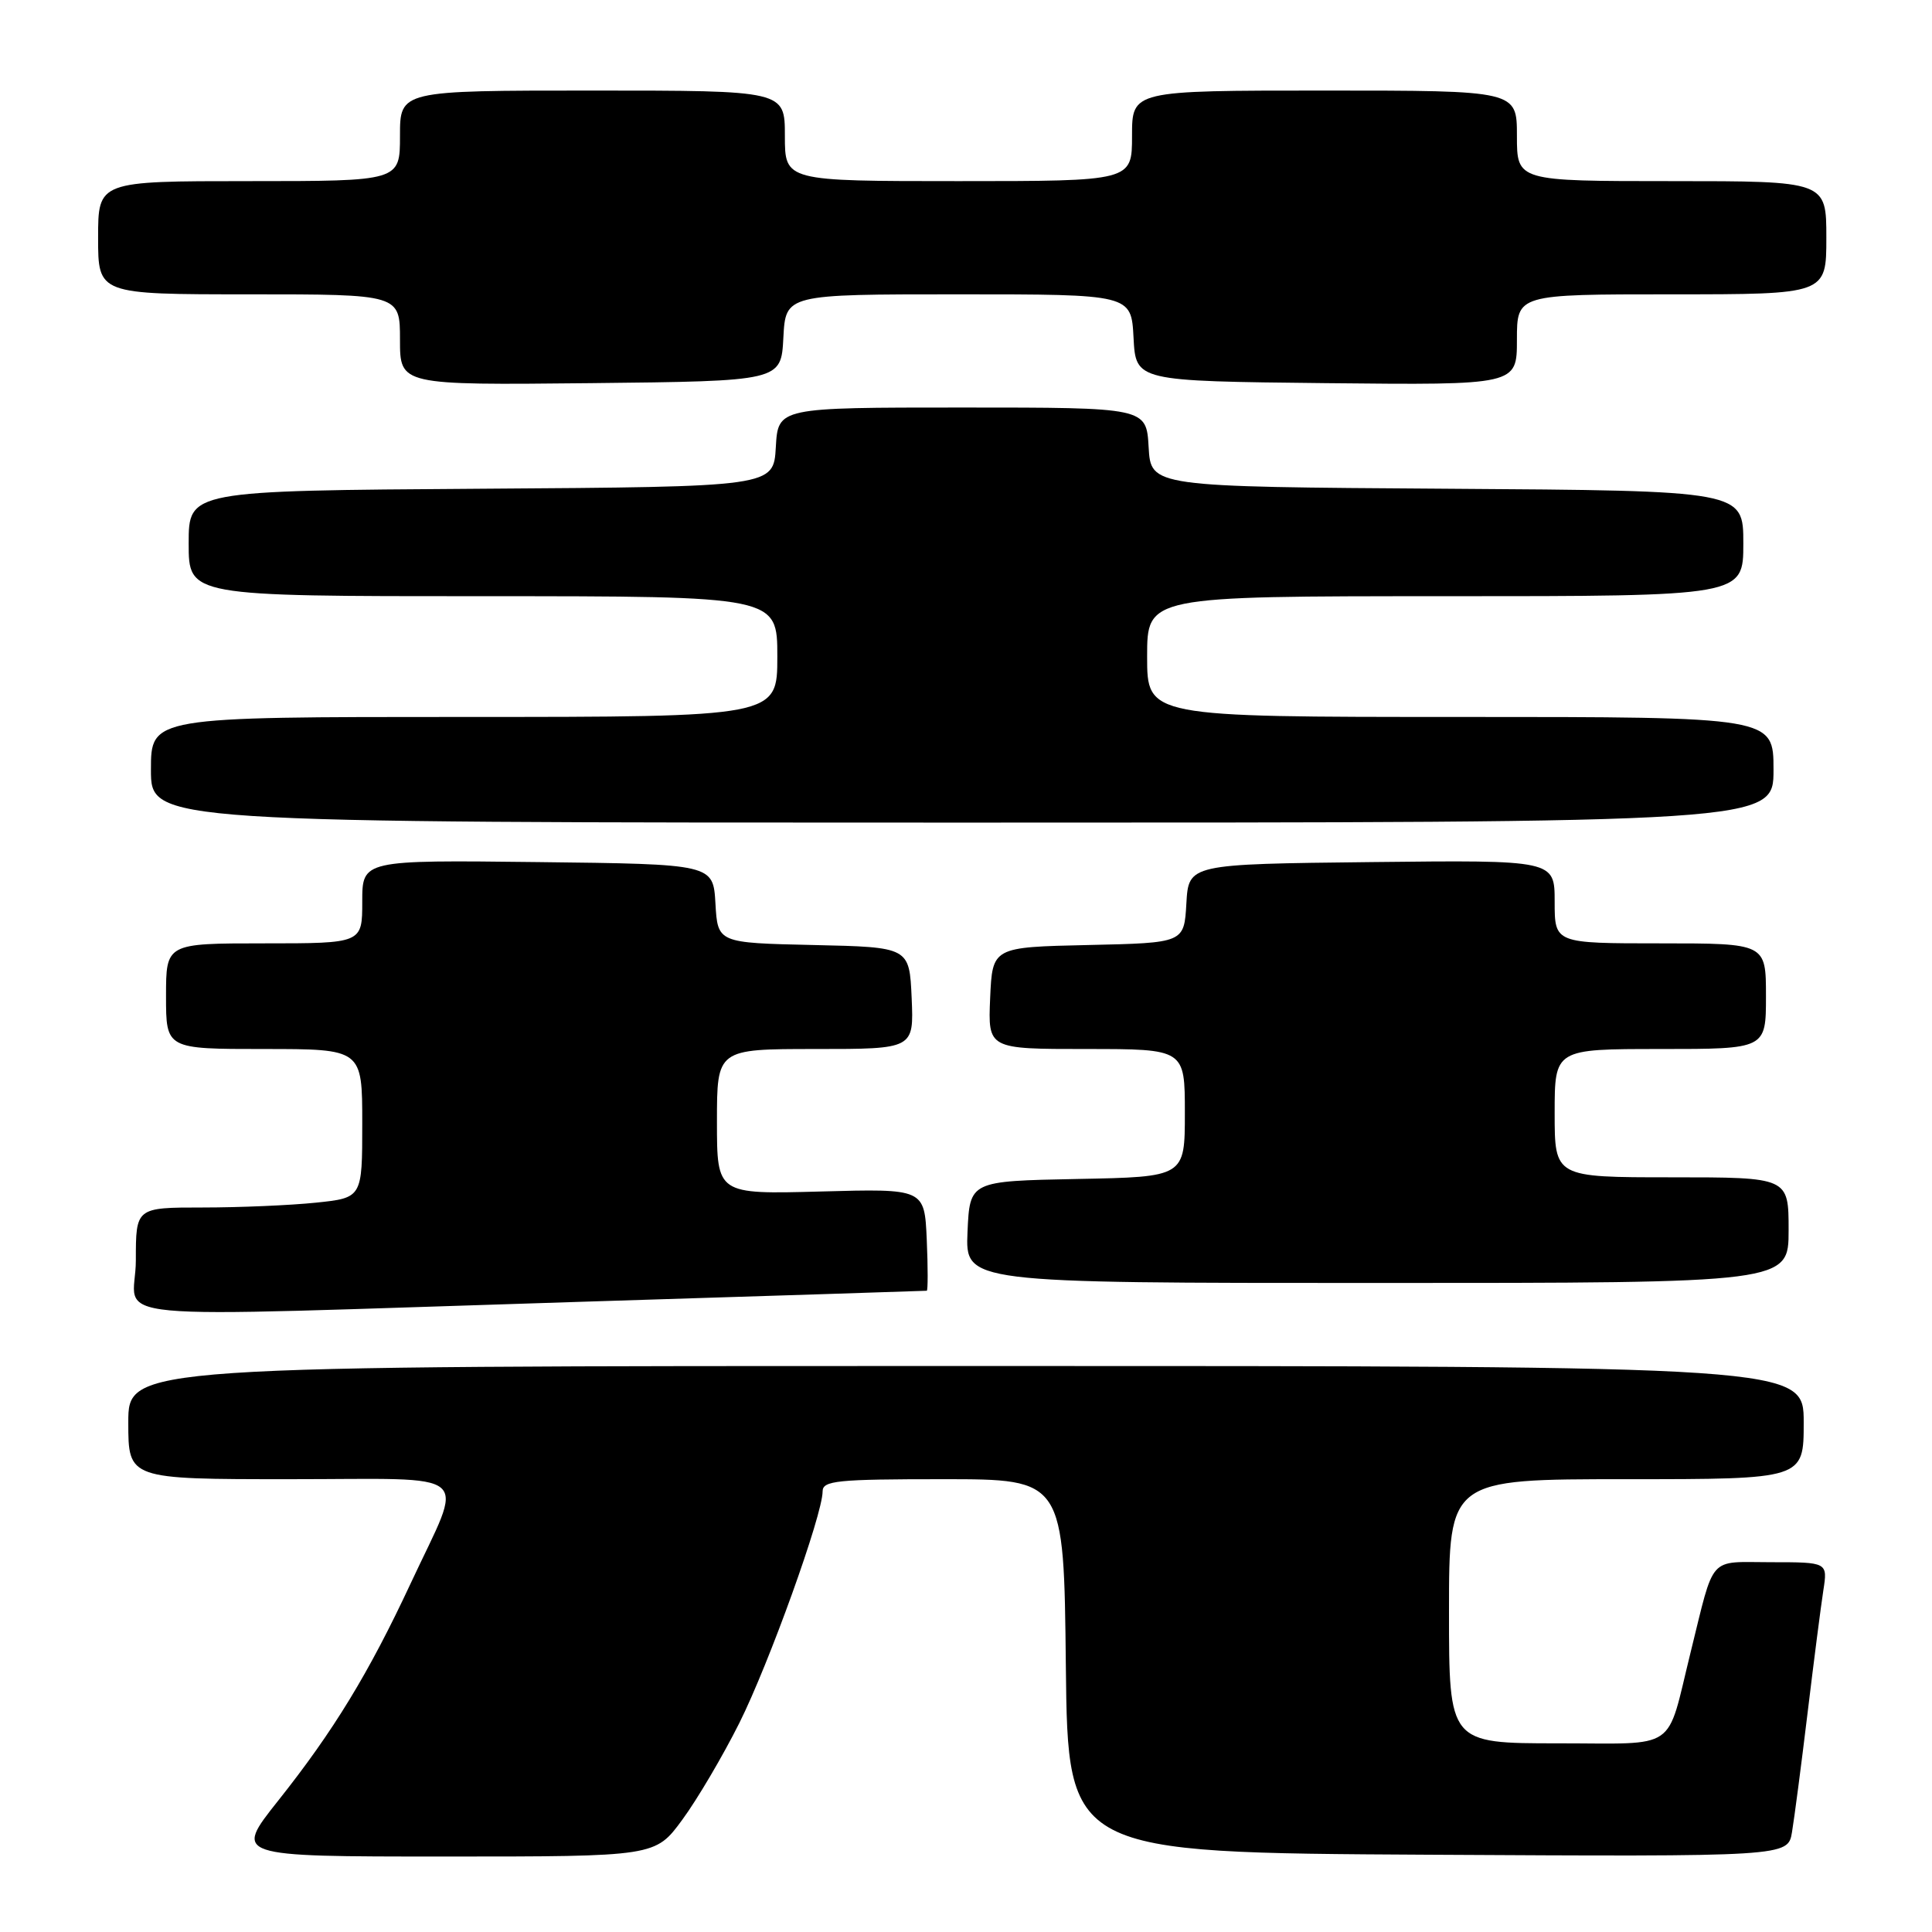 <?xml version="1.0" encoding="UTF-8" standalone="no"?>
<!DOCTYPE svg PUBLIC "-//W3C//DTD SVG 1.1//EN" "http://www.w3.org/Graphics/SVG/1.1/DTD/svg11.dtd" >
<svg xmlns="http://www.w3.org/2000/svg" xmlns:xlink="http://www.w3.org/1999/xlink" version="1.1" viewBox="0 0 256 256">
 <g >
 <path fill="currentColor"
d=" M 90.41 241.12 C 92.39 238.43 95.78 232.67 97.96 228.32 C 101.90 220.44 109.00 200.71 109.00 197.62 C 109.00 196.19 110.90 196.00 124.98 196.00 C 140.97 196.00 140.97 196.00 141.23 220.75 C 141.50 245.50 141.50 245.50 189.20 245.76 C 236.91 246.02 236.91 246.02 237.45 242.76 C 237.75 240.97 238.68 233.88 239.51 227.00 C 240.34 220.12 241.28 212.81 241.60 210.75 C 242.18 207.00 242.18 207.00 234.63 207.00 C 226.24 207.00 227.25 205.87 224.00 219.00 C 220.73 232.25 222.54 231.00 206.46 231.00 C 192.00 231.00 192.00 231.00 192.00 213.50 C 192.00 196.00 192.00 196.00 215.50 196.00 C 239.00 196.00 239.00 196.00 239.00 188.50 C 239.00 181.00 239.00 181.00 128.00 181.00 C 17.00 181.00 17.00 181.00 17.00 188.50 C 17.00 196.00 17.00 196.00 38.41 196.00 C 63.33 196.00 61.57 194.47 54.41 209.82 C 48.85 221.73 44.20 229.36 36.85 238.61 C 30.98 246.00 30.98 246.00 58.90 246.00 C 86.83 246.00 86.83 246.00 90.41 241.12 Z  M 76.50 172.51 C 101.80 171.72 122.63 171.05 122.80 171.03 C 122.96 171.02 122.96 167.96 122.80 164.25 C 122.50 157.50 122.50 157.50 108.75 157.88 C 95.00 158.25 95.00 158.25 95.00 148.63 C 95.00 139.00 95.00 139.00 108.05 139.00 C 121.09 139.00 121.09 139.00 120.80 132.25 C 120.50 125.50 120.50 125.50 107.80 125.22 C 95.10 124.94 95.10 124.94 94.80 119.72 C 94.50 114.50 94.50 114.50 71.25 114.23 C 48.00 113.96 48.00 113.96 48.00 119.48 C 48.00 125.00 48.00 125.00 35.00 125.00 C 22.00 125.00 22.00 125.00 22.00 132.00 C 22.00 139.00 22.00 139.00 35.00 139.00 C 48.00 139.00 48.00 139.00 48.00 148.86 C 48.00 158.72 48.00 158.72 41.85 159.36 C 38.47 159.71 31.72 160.00 26.85 160.00 C 18.00 160.00 18.00 160.00 18.00 167.00 C 18.00 175.28 10.49 174.57 76.50 172.51 Z  M 237.00 163.00 C 237.00 156.00 237.00 156.00 221.50 156.00 C 206.00 156.00 206.00 156.00 206.00 147.50 C 206.00 139.00 206.00 139.00 220.00 139.00 C 234.00 139.00 234.00 139.00 234.00 132.00 C 234.00 125.00 234.00 125.00 220.00 125.00 C 206.00 125.00 206.00 125.00 206.00 119.48 C 206.00 113.96 206.00 113.96 181.75 114.23 C 157.50 114.50 157.50 114.50 157.20 119.72 C 156.90 124.94 156.90 124.94 144.20 125.22 C 131.50 125.50 131.50 125.50 131.20 132.25 C 130.91 139.00 130.91 139.00 143.95 139.00 C 157.00 139.00 157.00 139.00 157.00 147.47 C 157.00 155.95 157.00 155.95 142.75 156.22 C 128.50 156.50 128.50 156.50 128.20 163.25 C 127.91 170.00 127.91 170.00 182.45 170.00 C 237.00 170.00 237.00 170.00 237.00 163.00 Z  M 235.00 102.00 C 235.00 95.00 235.00 95.00 193.50 95.00 C 152.00 95.00 152.00 95.00 152.00 87.00 C 152.00 79.00 152.00 79.00 191.50 79.00 C 231.00 79.00 231.00 79.00 231.00 72.01 C 231.00 65.02 231.00 65.02 191.75 64.76 C 152.50 64.50 152.50 64.50 152.20 59.25 C 151.90 54.00 151.90 54.00 127.50 54.00 C 103.10 54.00 103.10 54.00 102.80 59.25 C 102.50 64.50 102.50 64.50 63.75 64.76 C 25.00 65.02 25.00 65.02 25.00 72.01 C 25.00 79.00 25.00 79.00 64.00 79.00 C 103.00 79.00 103.00 79.00 103.00 87.00 C 103.00 95.00 103.00 95.00 61.50 95.00 C 20.00 95.00 20.00 95.00 20.00 102.00 C 20.00 109.00 20.00 109.00 127.50 109.00 C 235.00 109.00 235.00 109.00 235.00 102.00 Z  M 103.80 44.75 C 104.10 39.00 104.10 39.00 127.00 39.00 C 149.90 39.00 149.90 39.00 150.20 44.75 C 150.50 50.50 150.50 50.50 175.75 50.77 C 201.00 51.03 201.00 51.03 201.00 45.02 C 201.00 39.00 201.00 39.00 221.50 39.00 C 242.00 39.00 242.00 39.00 242.00 31.50 C 242.00 24.00 242.00 24.00 221.50 24.00 C 201.00 24.00 201.00 24.00 201.00 18.00 C 201.00 12.00 201.00 12.00 175.50 12.00 C 150.00 12.00 150.00 12.00 150.00 18.00 C 150.00 24.00 150.00 24.00 127.00 24.00 C 104.00 24.00 104.00 24.00 104.00 18.00 C 104.00 12.00 104.00 12.00 78.50 12.00 C 53.00 12.00 53.00 12.00 53.00 18.00 C 53.00 24.00 53.00 24.00 33.00 24.00 C 13.00 24.00 13.00 24.00 13.00 31.50 C 13.00 39.00 13.00 39.00 33.00 39.00 C 53.00 39.00 53.00 39.00 53.00 45.02 C 53.00 51.03 53.00 51.03 78.25 50.77 C 103.50 50.50 103.50 50.50 103.80 44.75 Z "/>
</g>
</svg>